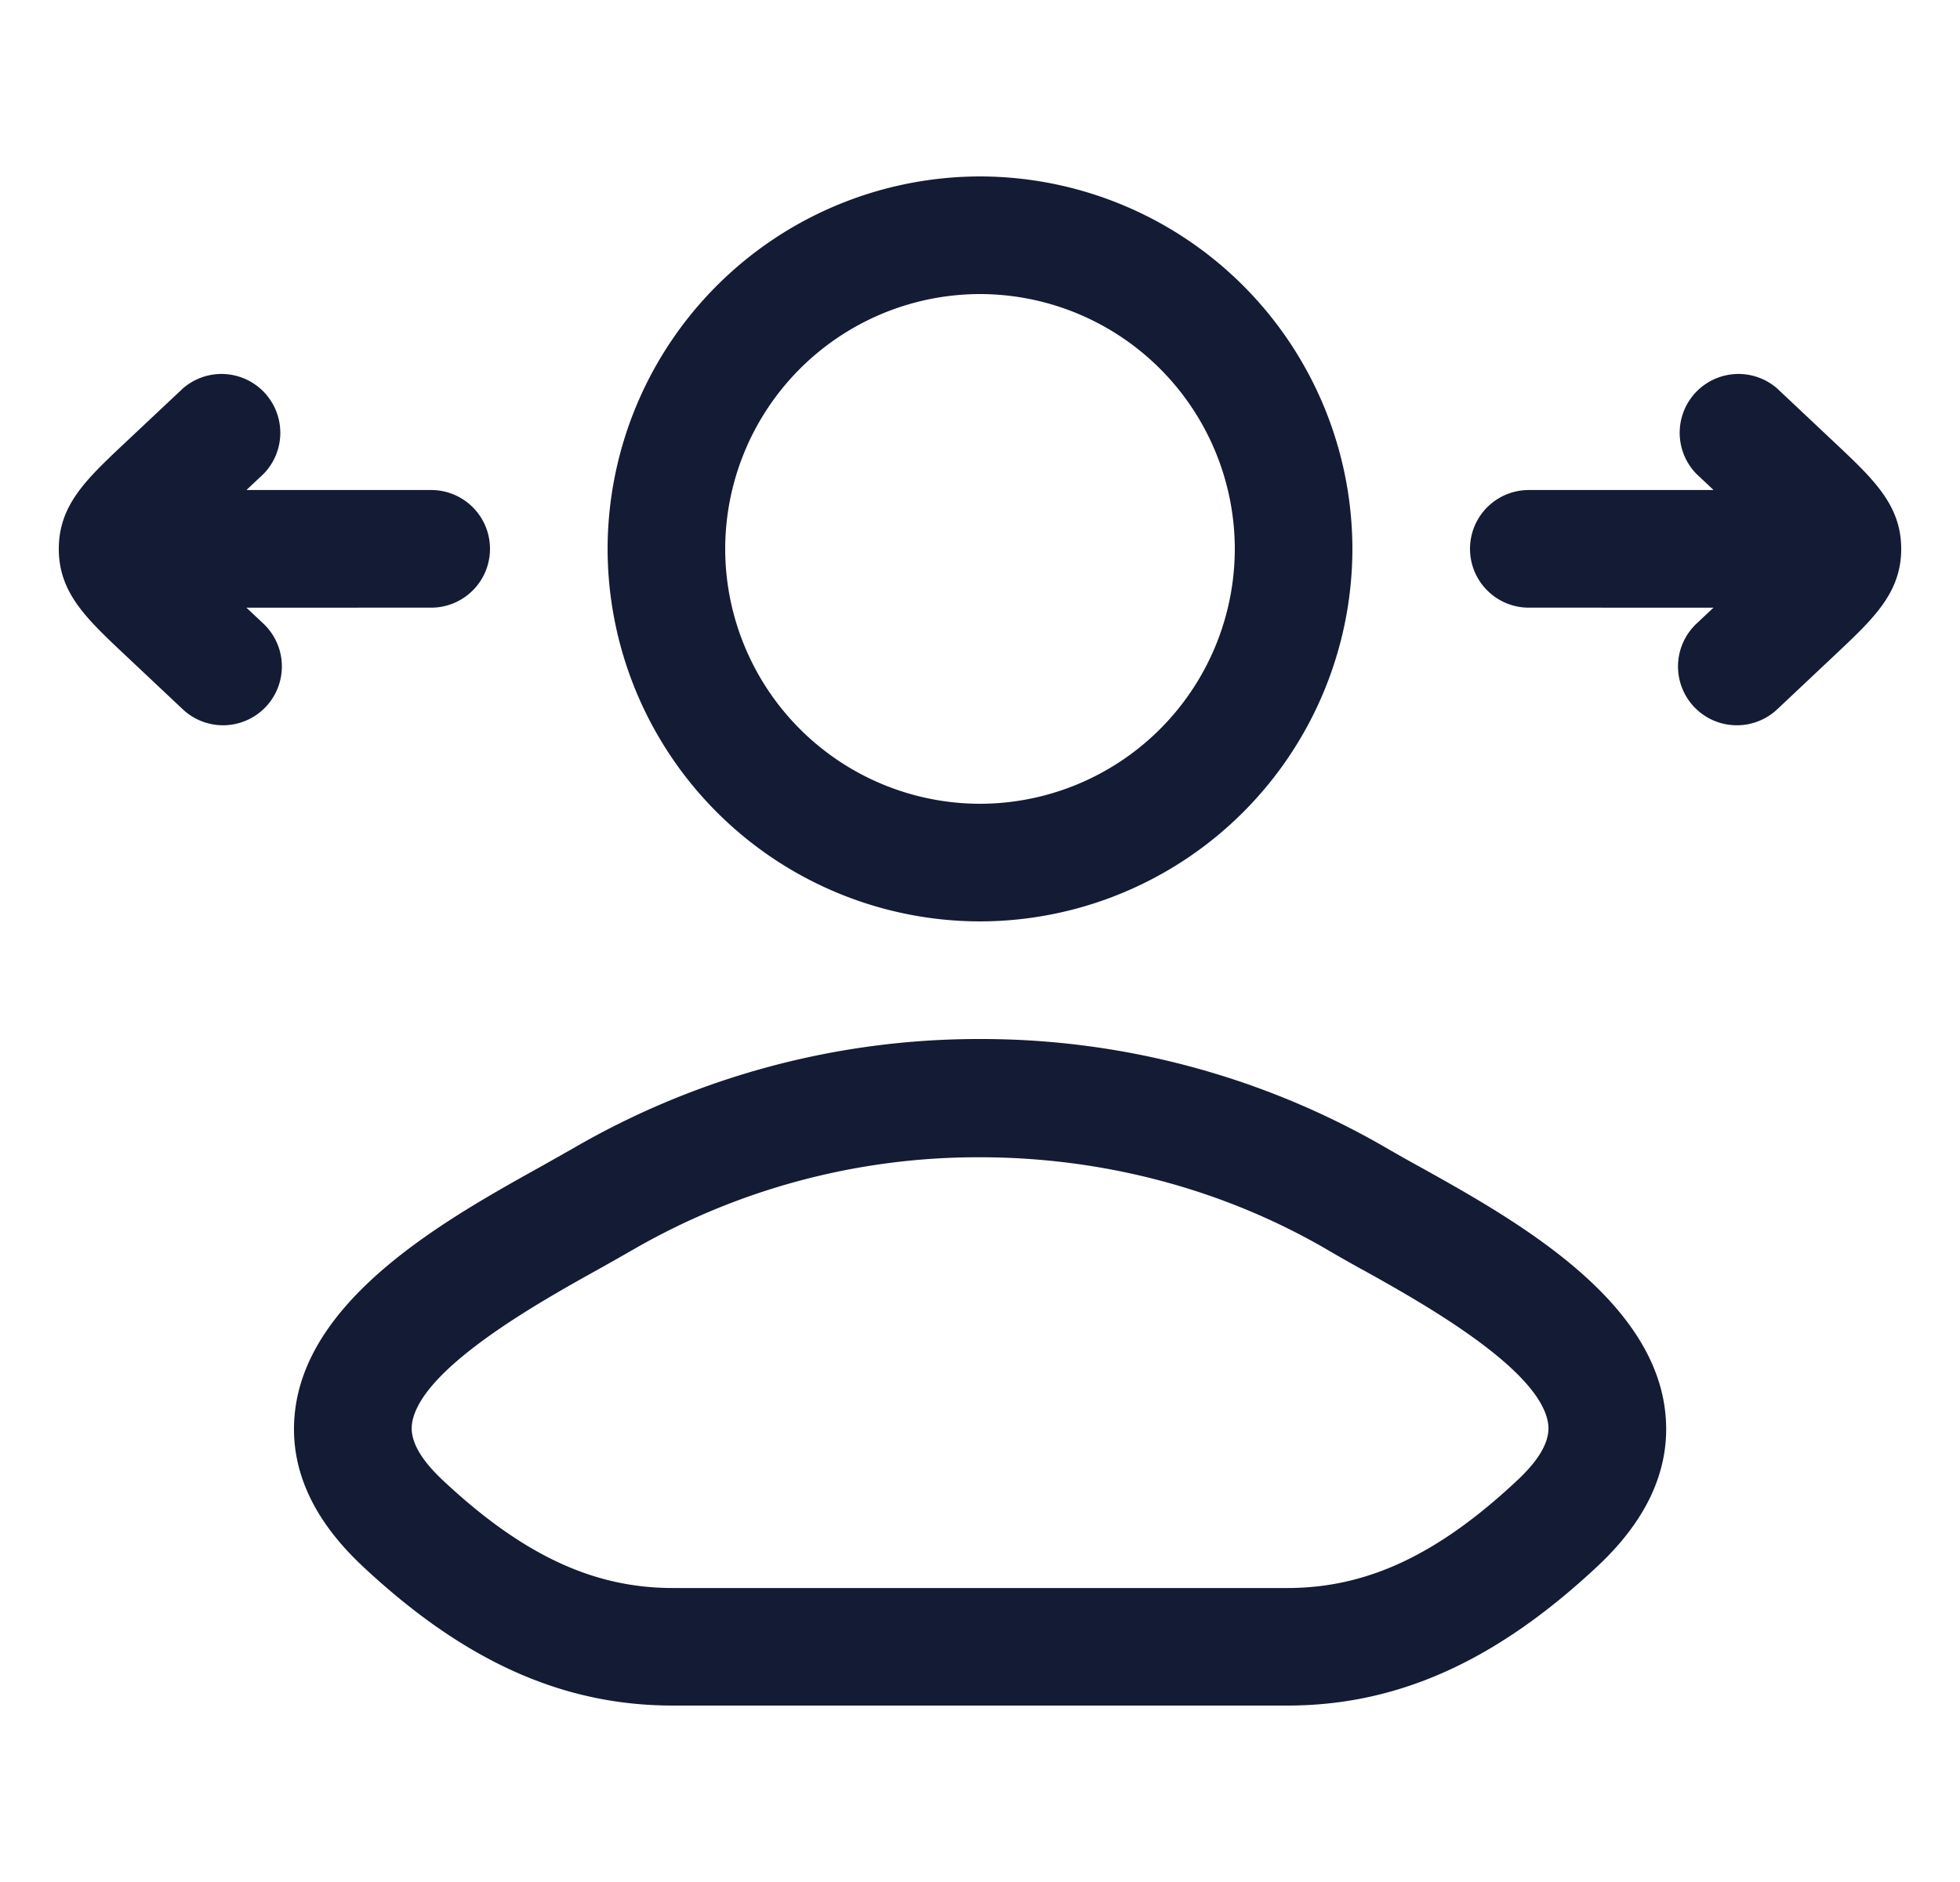 <svg xmlns="http://www.w3.org/2000/svg" width="25" height="24" fill="none"><path fill="#141B34" fill-rule="evenodd" d="M7.75 7a4.756 4.756 0 0 0 4.75 4.75A4.756 4.756 0 0 0 17.25 7a4.756 4.756 0 0 0-4.75-4.75A4.756 4.756 0 0 0 7.75 7m1.5 0a3.254 3.254 0 0 1 3.25-3.25A3.254 3.254 0 0 1 15.75 7a3.254 3.254 0 0 1-3.25 3.25A3.254 3.254 0 0 1 9.25 7M4.621 19.969c1.296 1.215 2.554 1.781 3.961 1.781h7.838c1.407 0 2.665-.566 3.961-1.781.655-.614.943-1.283.856-1.989-.18-1.458-1.951-2.445-3.123-3.098a19 19 0 0 1-.414-.233 10.3 10.3 0 0 0-5.199-1.399 10.3 10.3 0 0 0-5.199 1.399l-.363.205-.05.028c-1.173.653-2.944 1.64-3.124 3.098-.087.706.201 1.375.856 1.989m3.44-4.025a8.8 8.8 0 0 1 4.44-1.186c1.546 0 3.092.396 4.441 1.186q.188.11.422.24l.02.01c.74.412 2.277 1.269 2.364 1.971q.037.308-.393.711c-1.014.951-1.919 1.375-2.935 1.375H8.582c-1.016 0-1.92-.424-2.935-1.375q-.43-.404-.393-.711c.087-.702 1.625-1.559 2.365-1.971q.246-.137.441-.25m14.094-6.695a.75.75 0 0 1-.515-1.296l.217-.204H19.5a.75.75 0 0 1 0-1.5h2.357l-.217-.204a.75.75 0 0 1 1.029-1.09l.748.704c.484.456.833.785.833 1.341s-.348.884-.83 1.338l-.751.707a.75.75 0 0 1-.514.204M2.331 9.045a.75.75 0 0 0 1.06-.032.75.75 0 0 0-.031-1.06l-.217-.204H5.5a.75.75 0 0 0 0-1.5H3.143l.217-.204a.75.75 0 0 0-1.029-1.09l-.751.706C1.098 6.115.75 6.443.75 7s.349.885.833 1.341z" clip-rule="evenodd"/></svg>